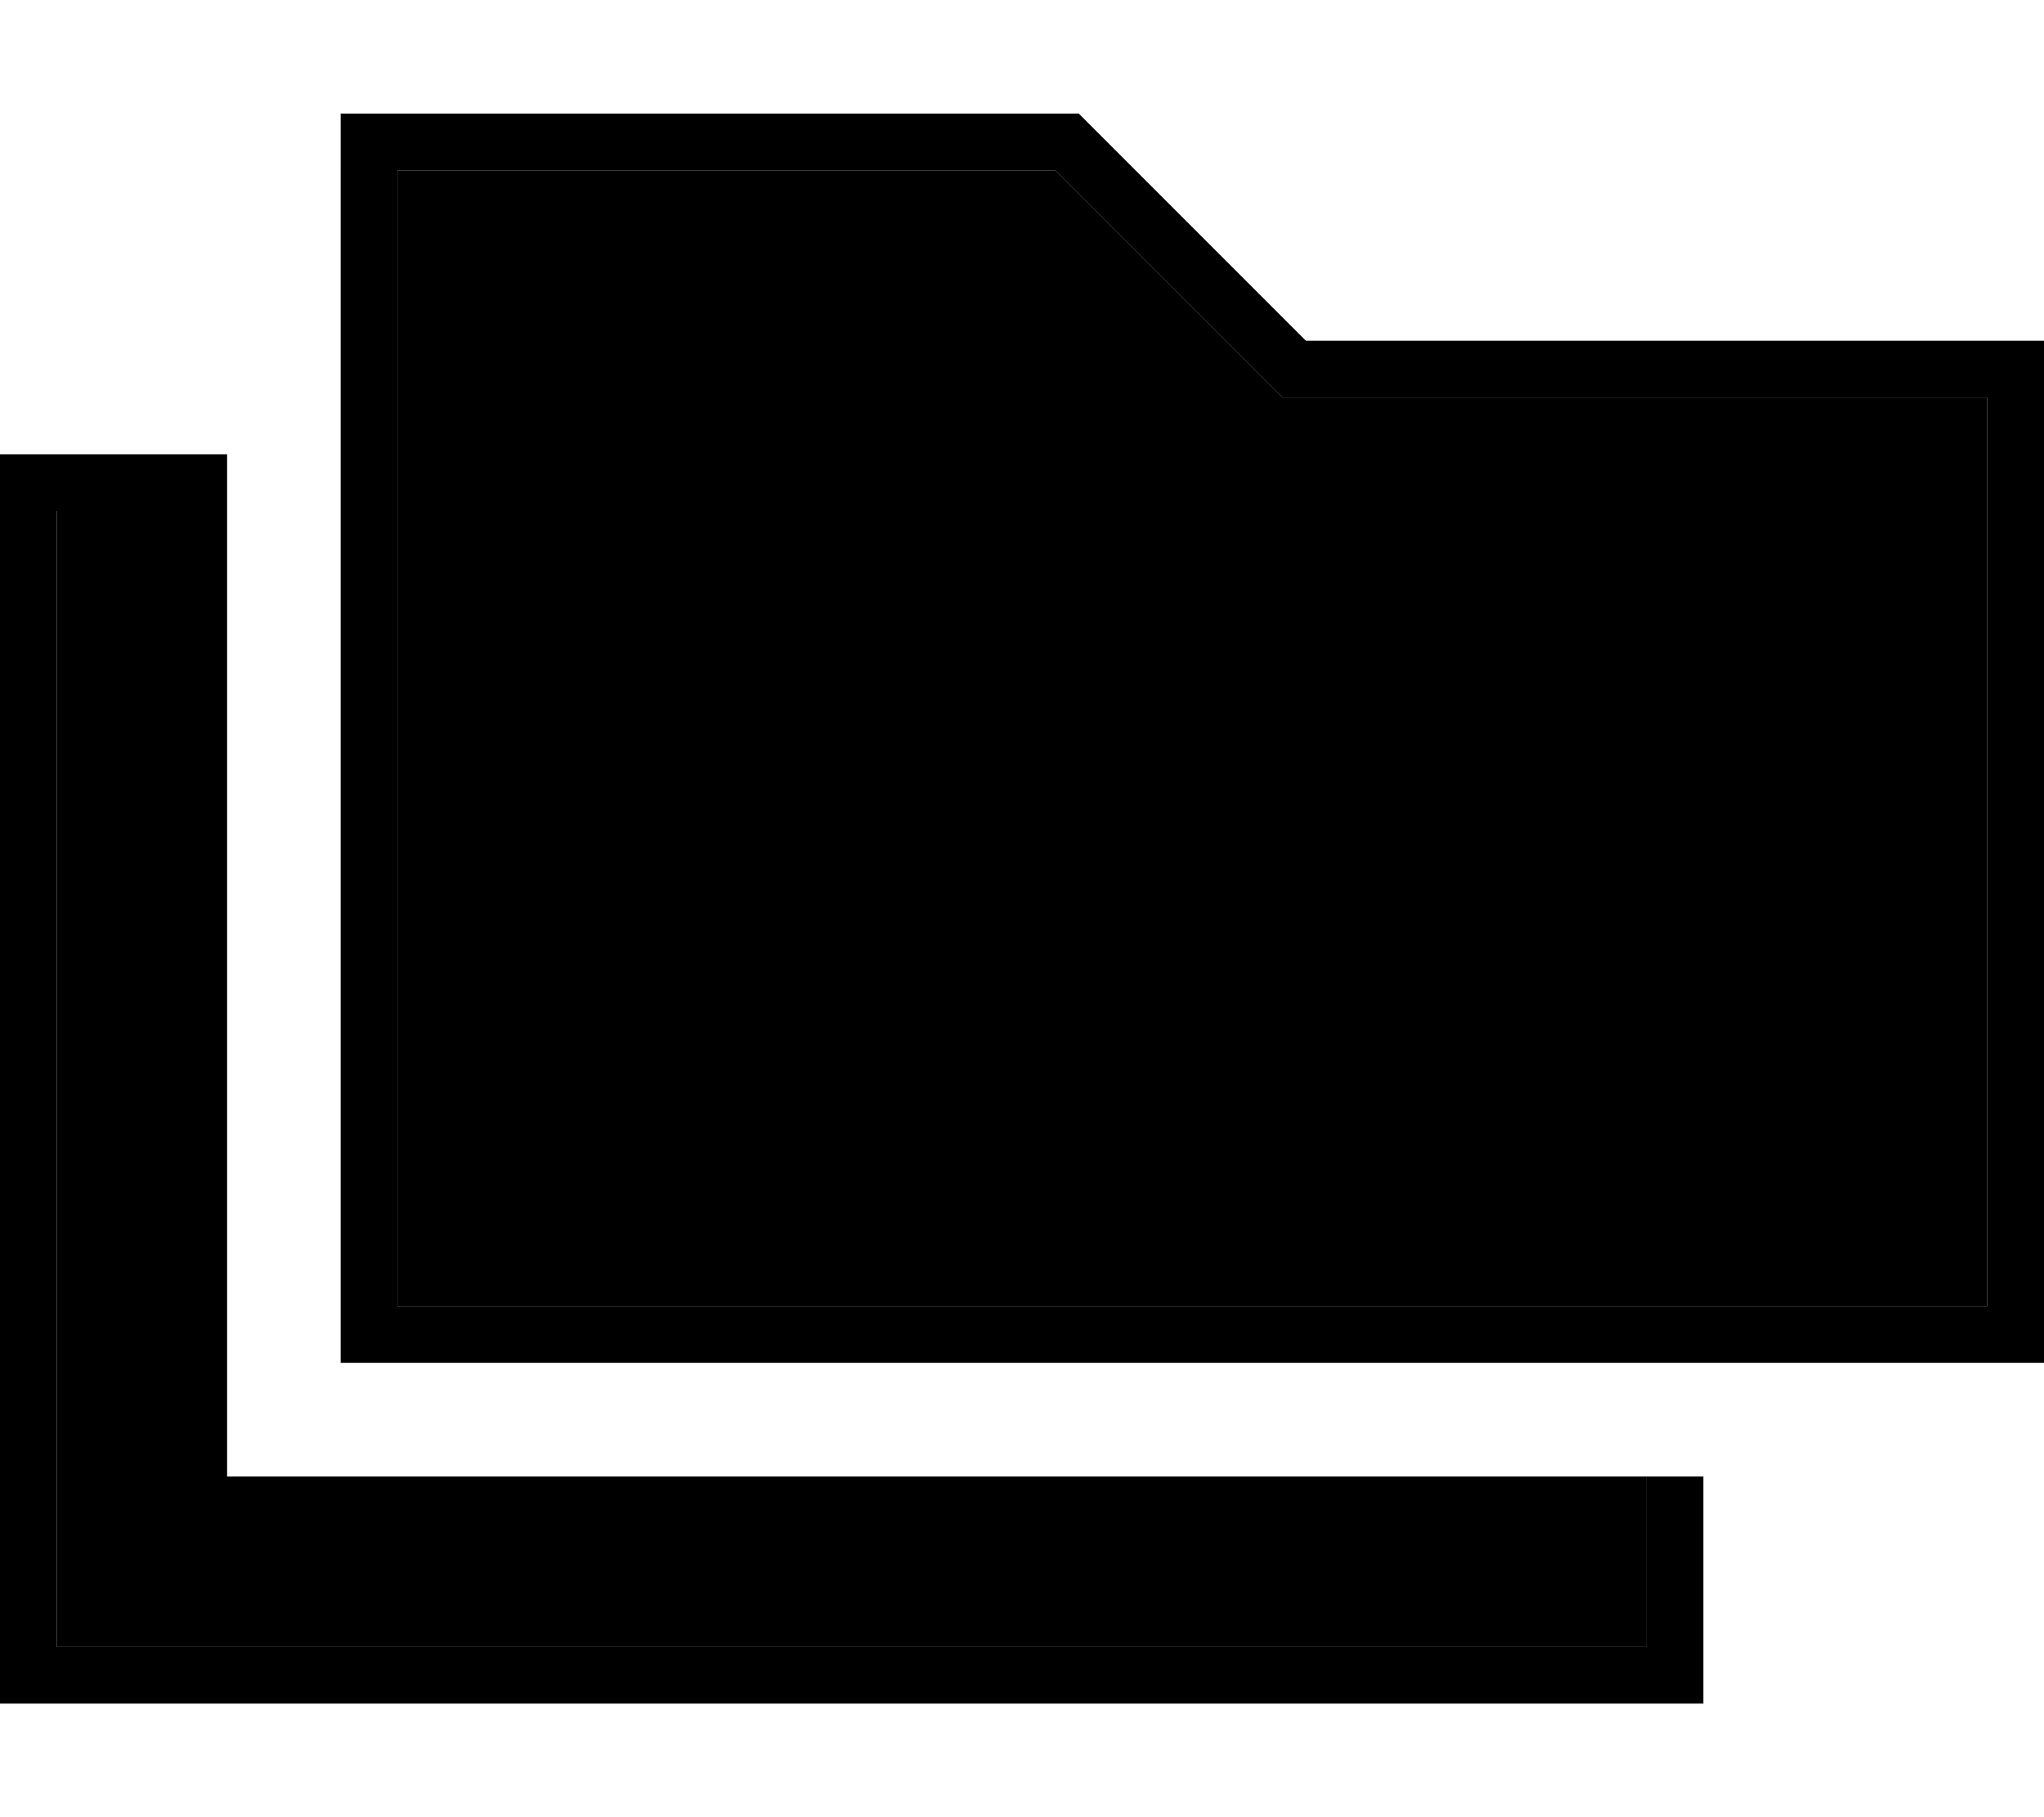 <svg xmlns="http://www.w3.org/2000/svg" viewBox="0 0 576 512"><path class="pr-icon-duotone-secondary" d="M16 144l48 0 0 272 400 0 0 48L16 464l0-320zm96-96l185.4 0 59.3 59.3 4.7 4.7 6.6 0 192 0 0 256-448 0 0-320z"/><path class="pr-icon-duotone-primary" d="M304 32l64 64 192 0 16 0 0 16 0 256 0 16-16 0-448 0-16 0 0-16L96 48l0-16 16 0 192 0zm64 80l-6.6 0-4.7-4.7L297.4 48 112 48l0 320 448 0 0-256-192 0zM16 128l48 0 0 16-48 0 0 320 448 0 0-48 16 0 0 48 0 16-16 0L16 480 0 480l0-16L0 144l0-16 16 0z"/></svg>